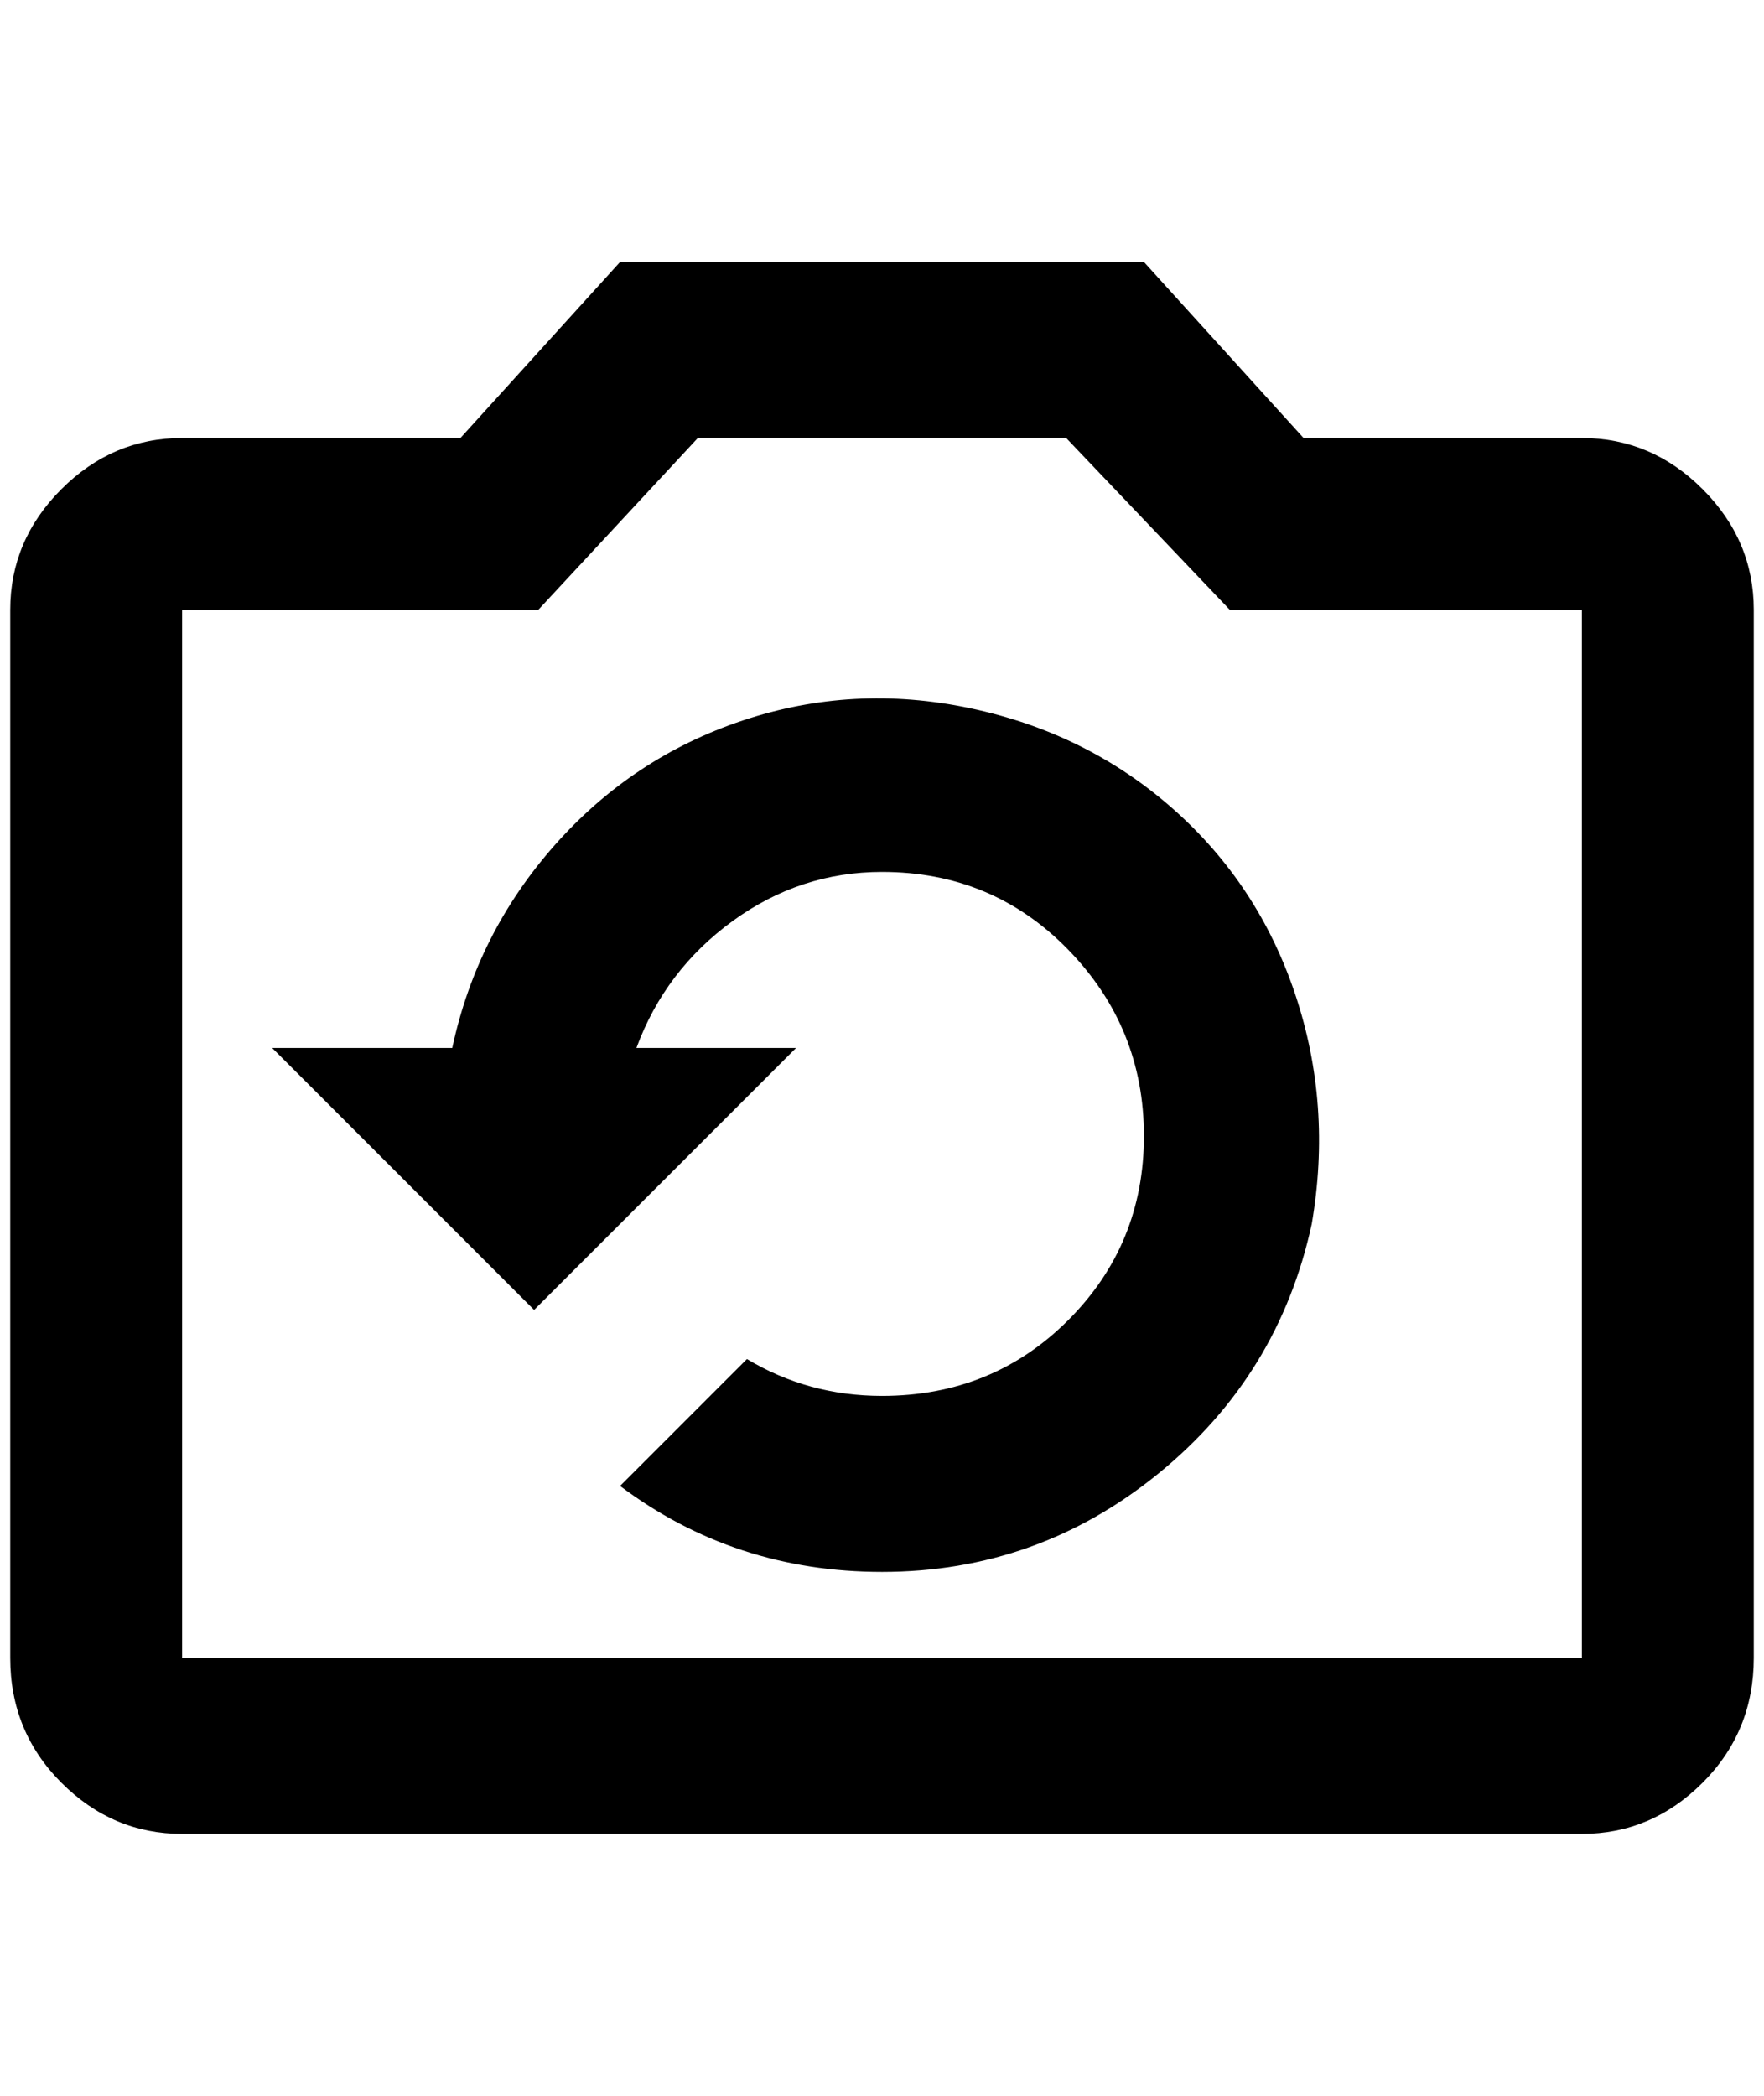 <?xml version="1.0" standalone="no"?>
<!DOCTYPE svg PUBLIC "-//W3C//DTD SVG 1.1//EN" "http://www.w3.org/Graphics/SVG/1.1/DTD/svg11.dtd" >
<svg xmlns="http://www.w3.org/2000/svg" xmlns:xlink="http://www.w3.org/1999/xlink" version="1.1" viewBox="-10 0 1724 2048">
   <path fill="currentColor"
d="M1536 428h-272l-156 -172h-512l-156 172h-272q-68 0 -118 50t-50 118v1024q0 72 50 122t118 50h1368q68 0 118 -50t50 -122v-1024q0 -68 -50 -118t-118 -50zM1536 1620h-1368v-1024h348l156 -168h360l160 168h344v1024zM852 1536q-144 0 -256 -84l124 -124q60 36 132 36
q108 0 182 -74t74 -180t-74 -182t-182 -76q-80 0 -146 48t-94 124h156l-256 256l-256 -256h176q24 -112 100 -198t184 -122t222 -12t198 98t120 182t16 224q-32 148 -150 244t-270 96z" />
</svg>
